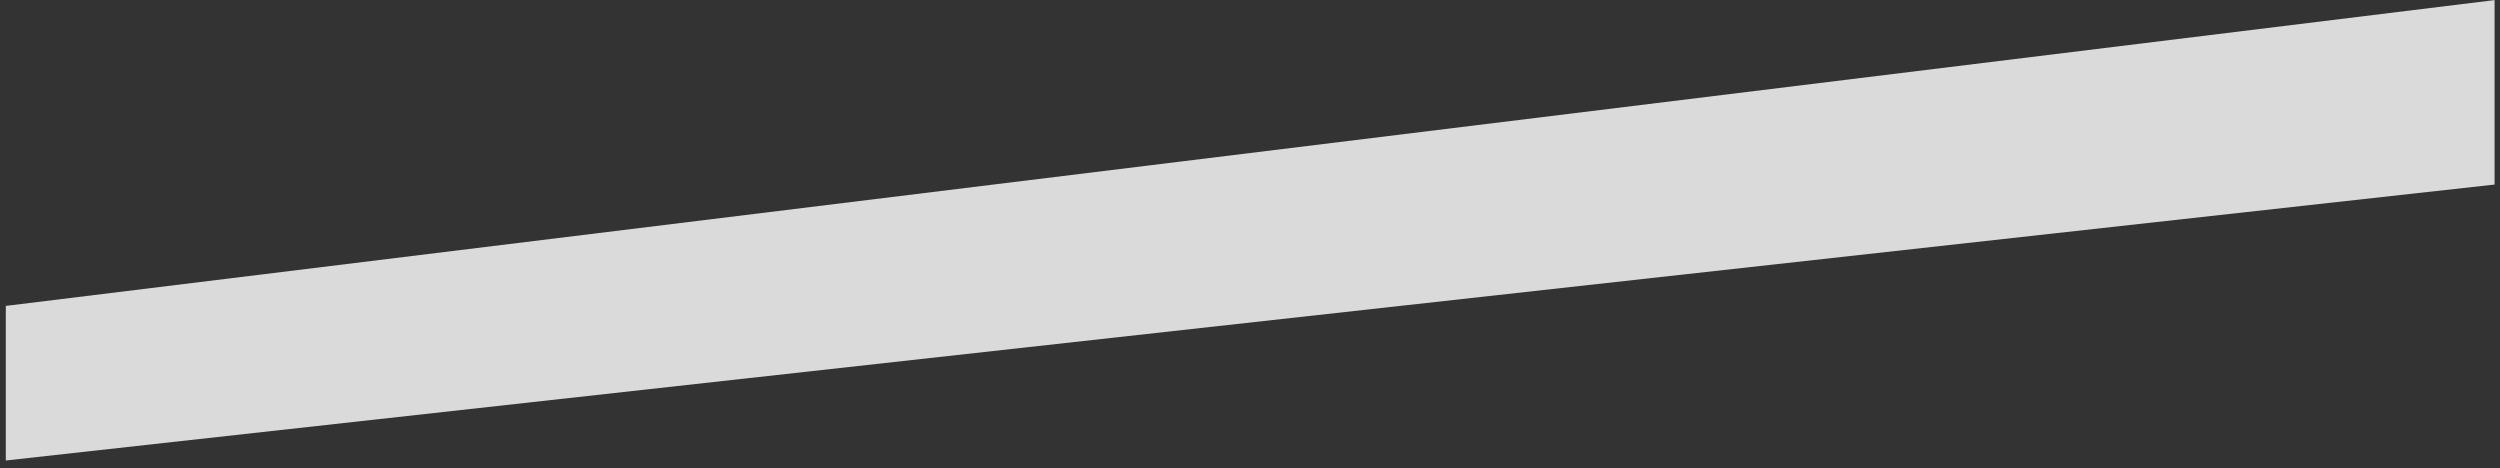 <svg width="267" height="50" viewBox="0 0 267 50" fill="none" xmlns="http://www.w3.org/2000/svg">
<rect x="0" y="0" width="267" height="50" fill="#333333" stroke="none"/>
<path d="M266.42 19.71L0.62 49.18V32.67L266.42 0.01V19.71Z" fill="url(#paint0_linear)"/>
<defs>
<linearGradient id="paint0_linear" x1="61831" y1="28252.6" x2="132481" y2="28252.6" gradientUnits="userSpaceOnUse">
<stop stop-color="#DADADA"/>
<stop offset="1" stop-color="white"/>
</linearGradient>
</defs>
</svg>
